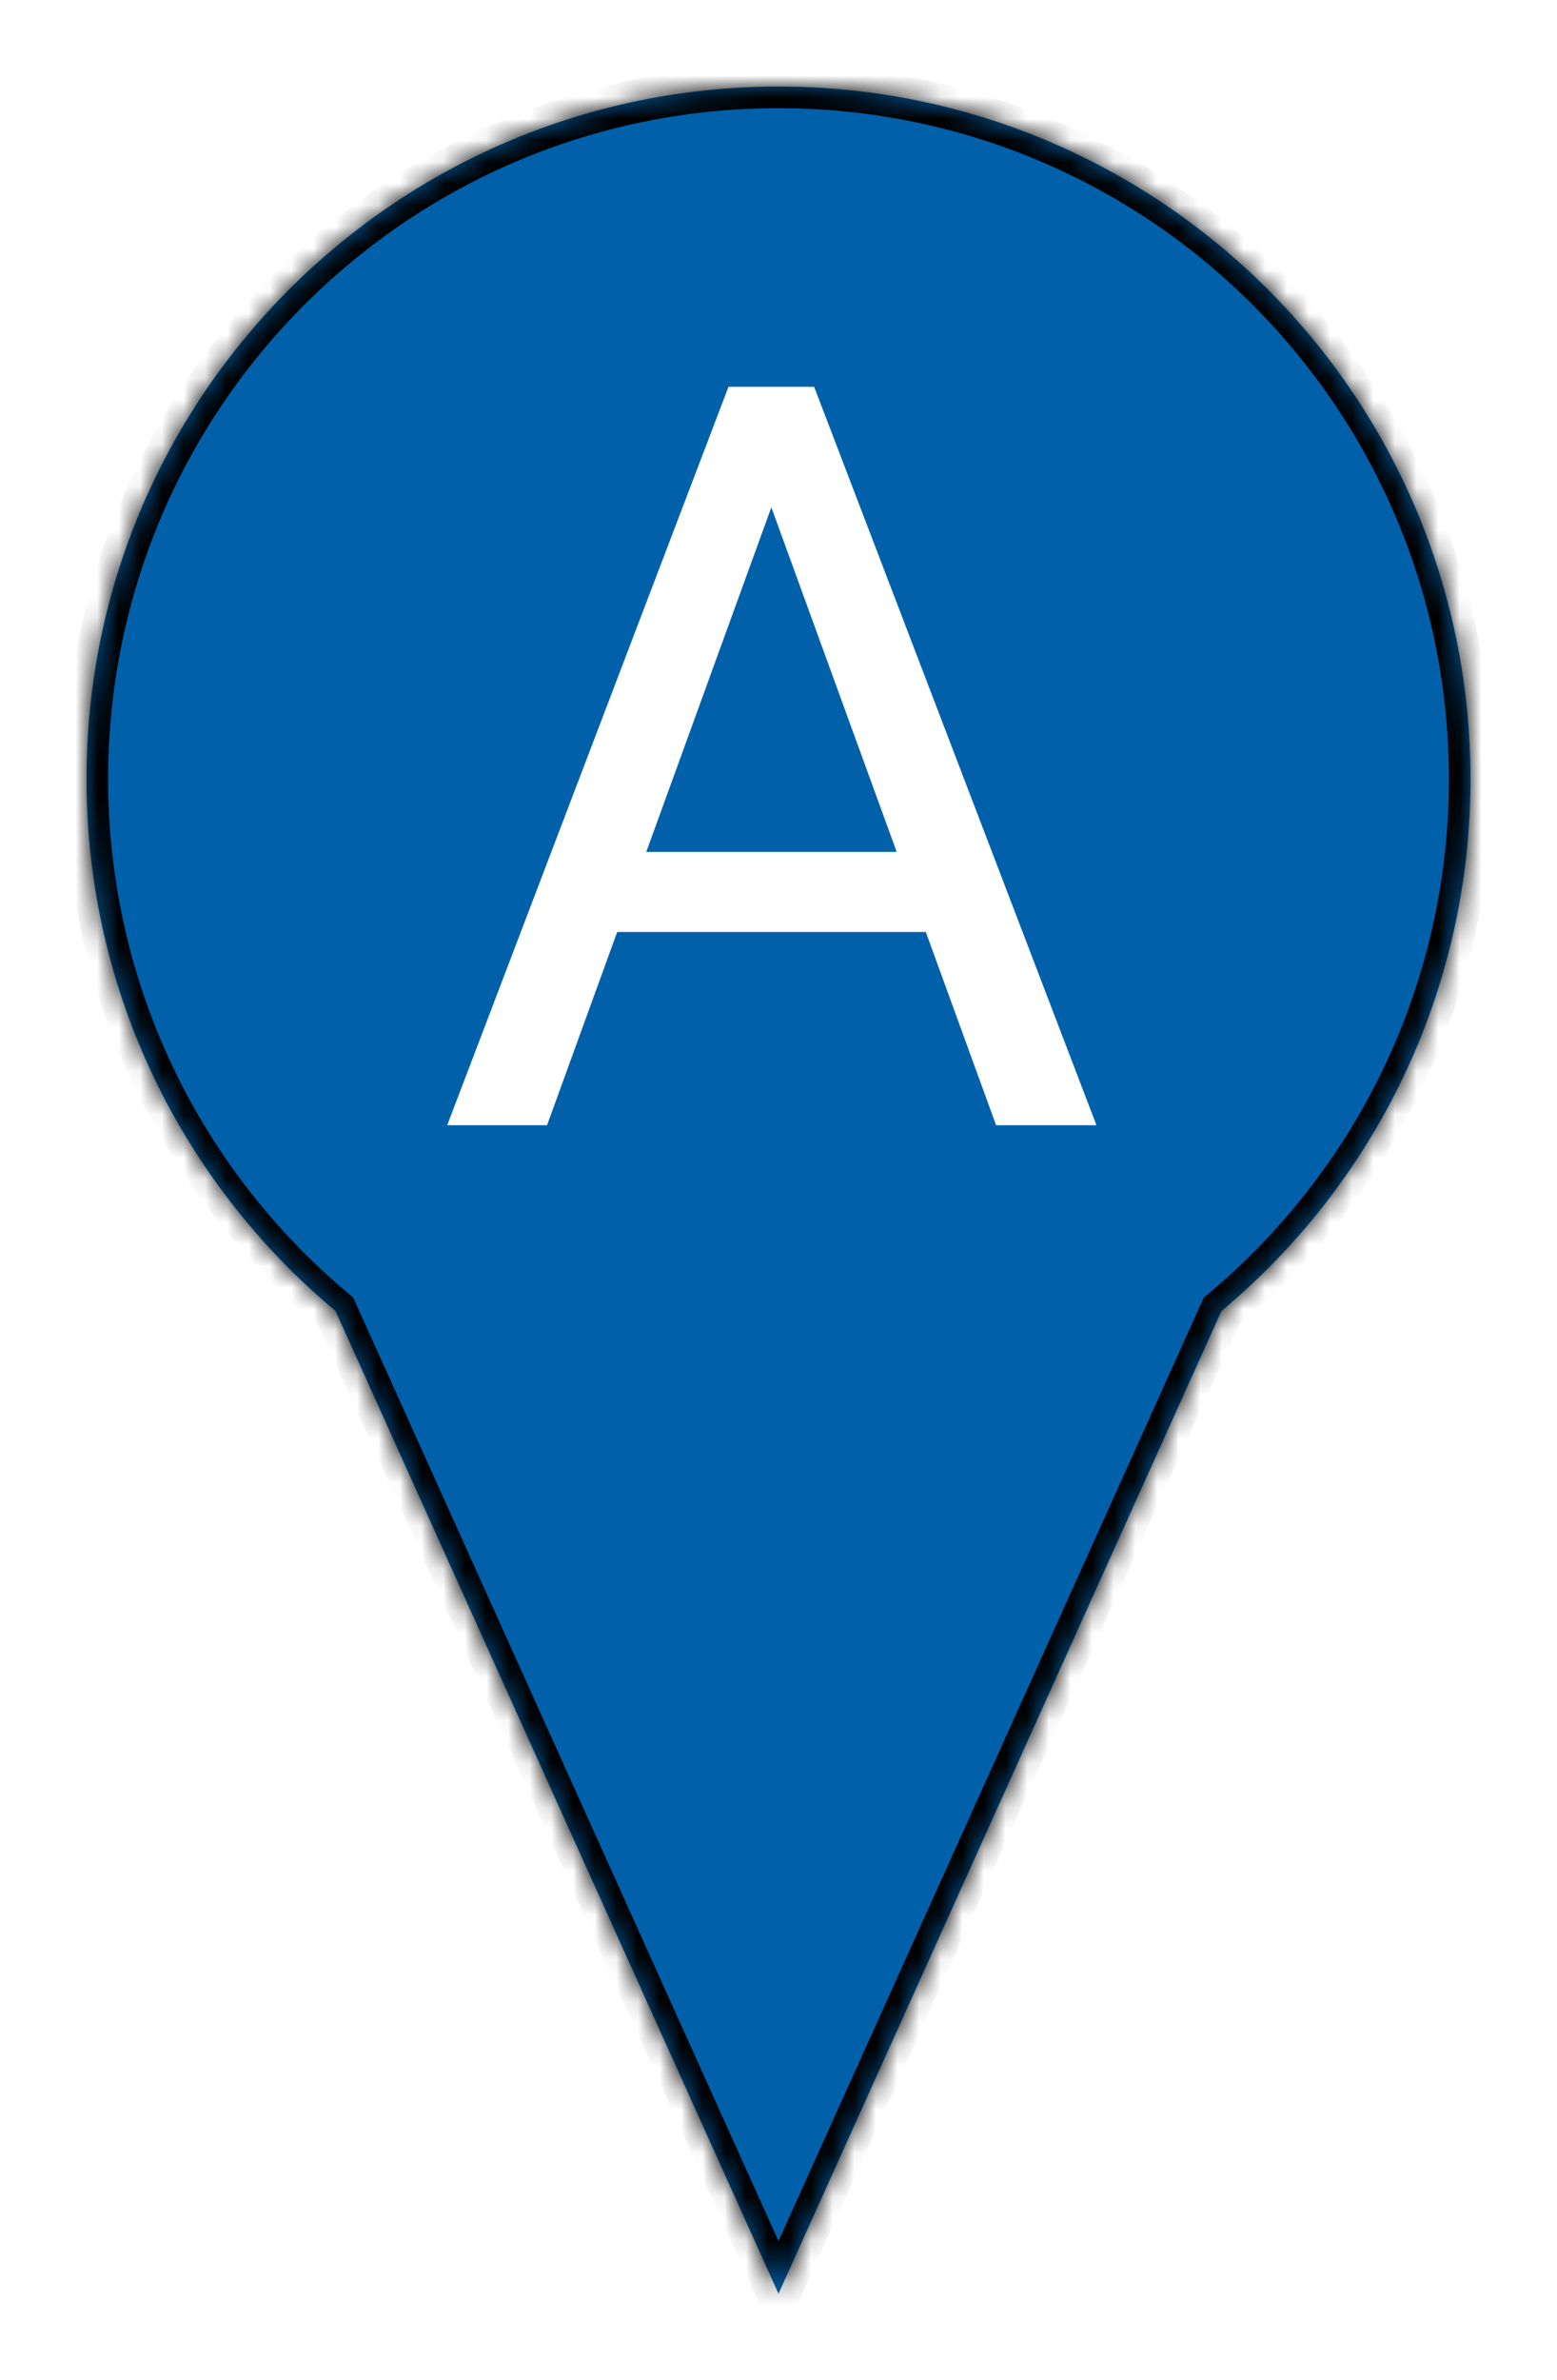 <svg width="72" height="110" viewBox="0 0 72 110" fill="none" xmlns="http://www.w3.org/2000/svg">
<g filter="url(#filter0_d_30_192)">
<mask id="path-1-inside-1_30_192" fill="white">
<path fill-rule="evenodd" clip-rule="evenodd" d="M56.484 56.585C63.522 50.715 68 41.881 68 32C68 14.327 53.673 0 36 0C18.327 0 4 14.327 4 32C4 41.881 8.478 50.715 15.515 56.585L36 102L56.484 56.585Z"/>
</mask>
<path fill-rule="evenodd" clip-rule="evenodd" d="M56.484 56.585C63.522 50.715 68 41.881 68 32C68 14.327 53.673 0 36 0C18.327 0 4 14.327 4 32C4 41.881 8.478 50.715 15.515 56.585L36 102L56.484 56.585Z" fill="#0060AA"/>
<path d="M56.484 56.585L55.844 55.817L55.667 55.965L55.573 56.174L56.484 56.585ZM15.515 56.585L16.427 56.174L16.332 55.965L16.156 55.817L15.515 56.585ZM36 102L35.088 102.411L36 104.432L36.912 102.411L36 102ZM67 32C67 41.572 62.663 50.129 55.844 55.817L57.125 57.353C64.38 51.301 69 42.19 69 32H67ZM36 1C53.121 1 67 14.879 67 32H69C69 13.775 54.225 -1 36 -1V1ZM5 32C5 14.879 18.879 1 36 1V-1C17.775 -1 3 13.775 3 32H5ZM16.156 55.817C9.337 50.129 5 41.572 5 32H3C3 42.19 7.62 51.301 14.875 57.353L16.156 55.817ZM36.912 101.589L16.427 56.174L14.604 56.996L35.088 102.411L36.912 101.589ZM55.573 56.174L35.088 101.589L36.912 102.411L57.396 56.996L55.573 56.174Z" fill="black" mask="url(#path-1-inside-1_30_192)"/>
<path d="M36.594 16.898L25.297 48H20.68L33.688 13.875H36.664L36.594 16.898ZM46.062 48L34.742 16.898L34.672 13.875H37.648L50.703 48H46.062ZM45.477 35.367V39.07H26.305V35.367H45.477Z" fill="white"/>
</g>
<defs>
<filter id="filter0_d_30_192" x="0" y="0" width="72" height="110" filterUnits="userSpaceOnUse" color-interpolation-filters="sRGB">
<feFlood flood-opacity="0" result="BackgroundImageFix"/>
<feColorMatrix in="SourceAlpha" type="matrix" values="0 0 0 0 0 0 0 0 0 0 0 0 0 0 0 0 0 0 127 0" result="hardAlpha"/>
<feOffset dy="4"/>
<feGaussianBlur stdDeviation="2"/>
<feComposite in2="hardAlpha" operator="out"/>
<feColorMatrix type="matrix" values="0 0 0 0 0 0 0 0 0 0 0 0 0 0 0 0 0 0 0.25 0"/>
<feBlend mode="normal" in2="BackgroundImageFix" result="effect1_dropShadow_30_192"/>
<feBlend mode="normal" in="SourceGraphic" in2="effect1_dropShadow_30_192" result="shape"/>
</filter>
</defs>
</svg>
